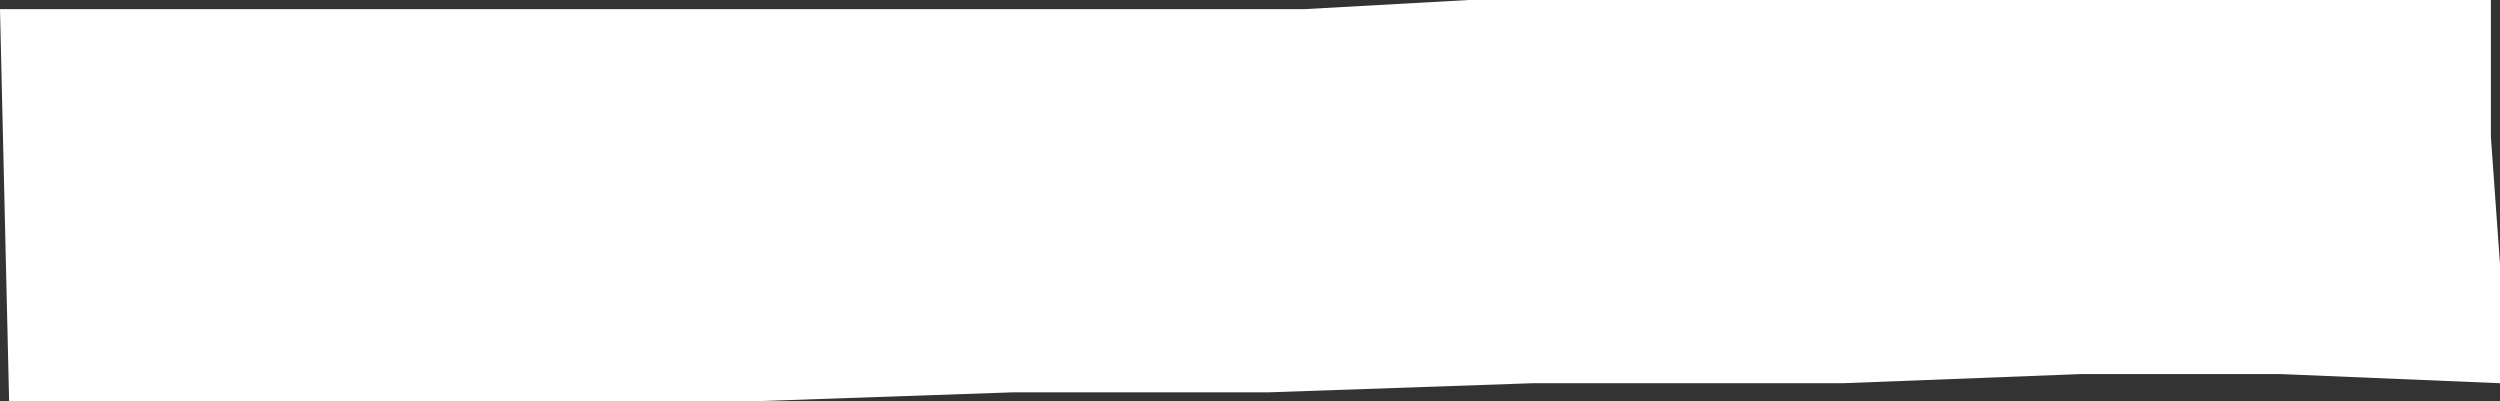 <?xml version="1.0" encoding="utf-8"?>
<!-- Generator: Adobe Illustrator 26.5.0, SVG Export Plug-In . SVG Version: 6.00 Build 0)  -->
<svg version="1.1" id="Layer_1" xmlns="http://www.w3.org/2000/svg" xmlns:xlink="http://www.w3.org/1999/xlink" x="0px" y="0px"
	 viewBox="0 0 274 44" style="enable-background:new 0 0 274 44;" xml:space="preserve">
<rect x="0" y="0" width="274" height="44" fill="#333333" stroke="none"/>
<style type="text/css">
	.st0{fill:#FFFFFF;}
</style>
<g transform="matrix(1, 0, 0, 1, 0, 0)">
	<path id="Path_392-2" class="st0" d="M308,132.6l0.7-18.6l-71.7,1.9l-89.2-0.2l-32.5-1.7v109.3l19.5-0.5l72.5,2.6l48.3-1.9
		l52.7,1.9l-0.7-57.6L308,132.6z"/>
</g>
<g transform="matrix(1, 0, 0, 1, 0, 0)">
	<path id="Path_447-2" class="st0" d="M432,0.6v32.7l0.9,8.2h15l26.9,1.5l35.6-0.7l37.5-0.2l25-0.7l16.2,0.7L589,31.4l0-16.4
		L588.1,0l-24.9,0.7l-46.1-0.1l-33.6-0.4l-22.2-0.1L432,0.6z"/>
</g>
<g transform="matrix(1, 0, 0, 1, 0, 0)">
	<path id="Path_445-2" class="st0" d="M-146,1.2l25-0.1L-81,2l38-2h12v14l-1,16.8l1,11.7l-14,1.1h-26l-30,1.1l-26,0.1h-18L-146,1.2z
		"/>
</g>
<g transform="matrix(1, 0, 0, 1, 0, 0)">
	<path id="Path_444-2" class="st0" d="M0,1h143l18-1h112v15l1,14v13l-24-1h-22l-26,1h-34l-29,1h-28l-29,1H1L0,1z"/>
</g>
<g transform="matrix(1, 0, 0, 1, 0, 0)">
	<path id="Path_446-2" class="st0" d="M300,2.1L322,1L343,1L367,1h36v26.2l2,15.7h-52l-24,0l-29-0.1V2.1z"/>
</g>
</svg>
